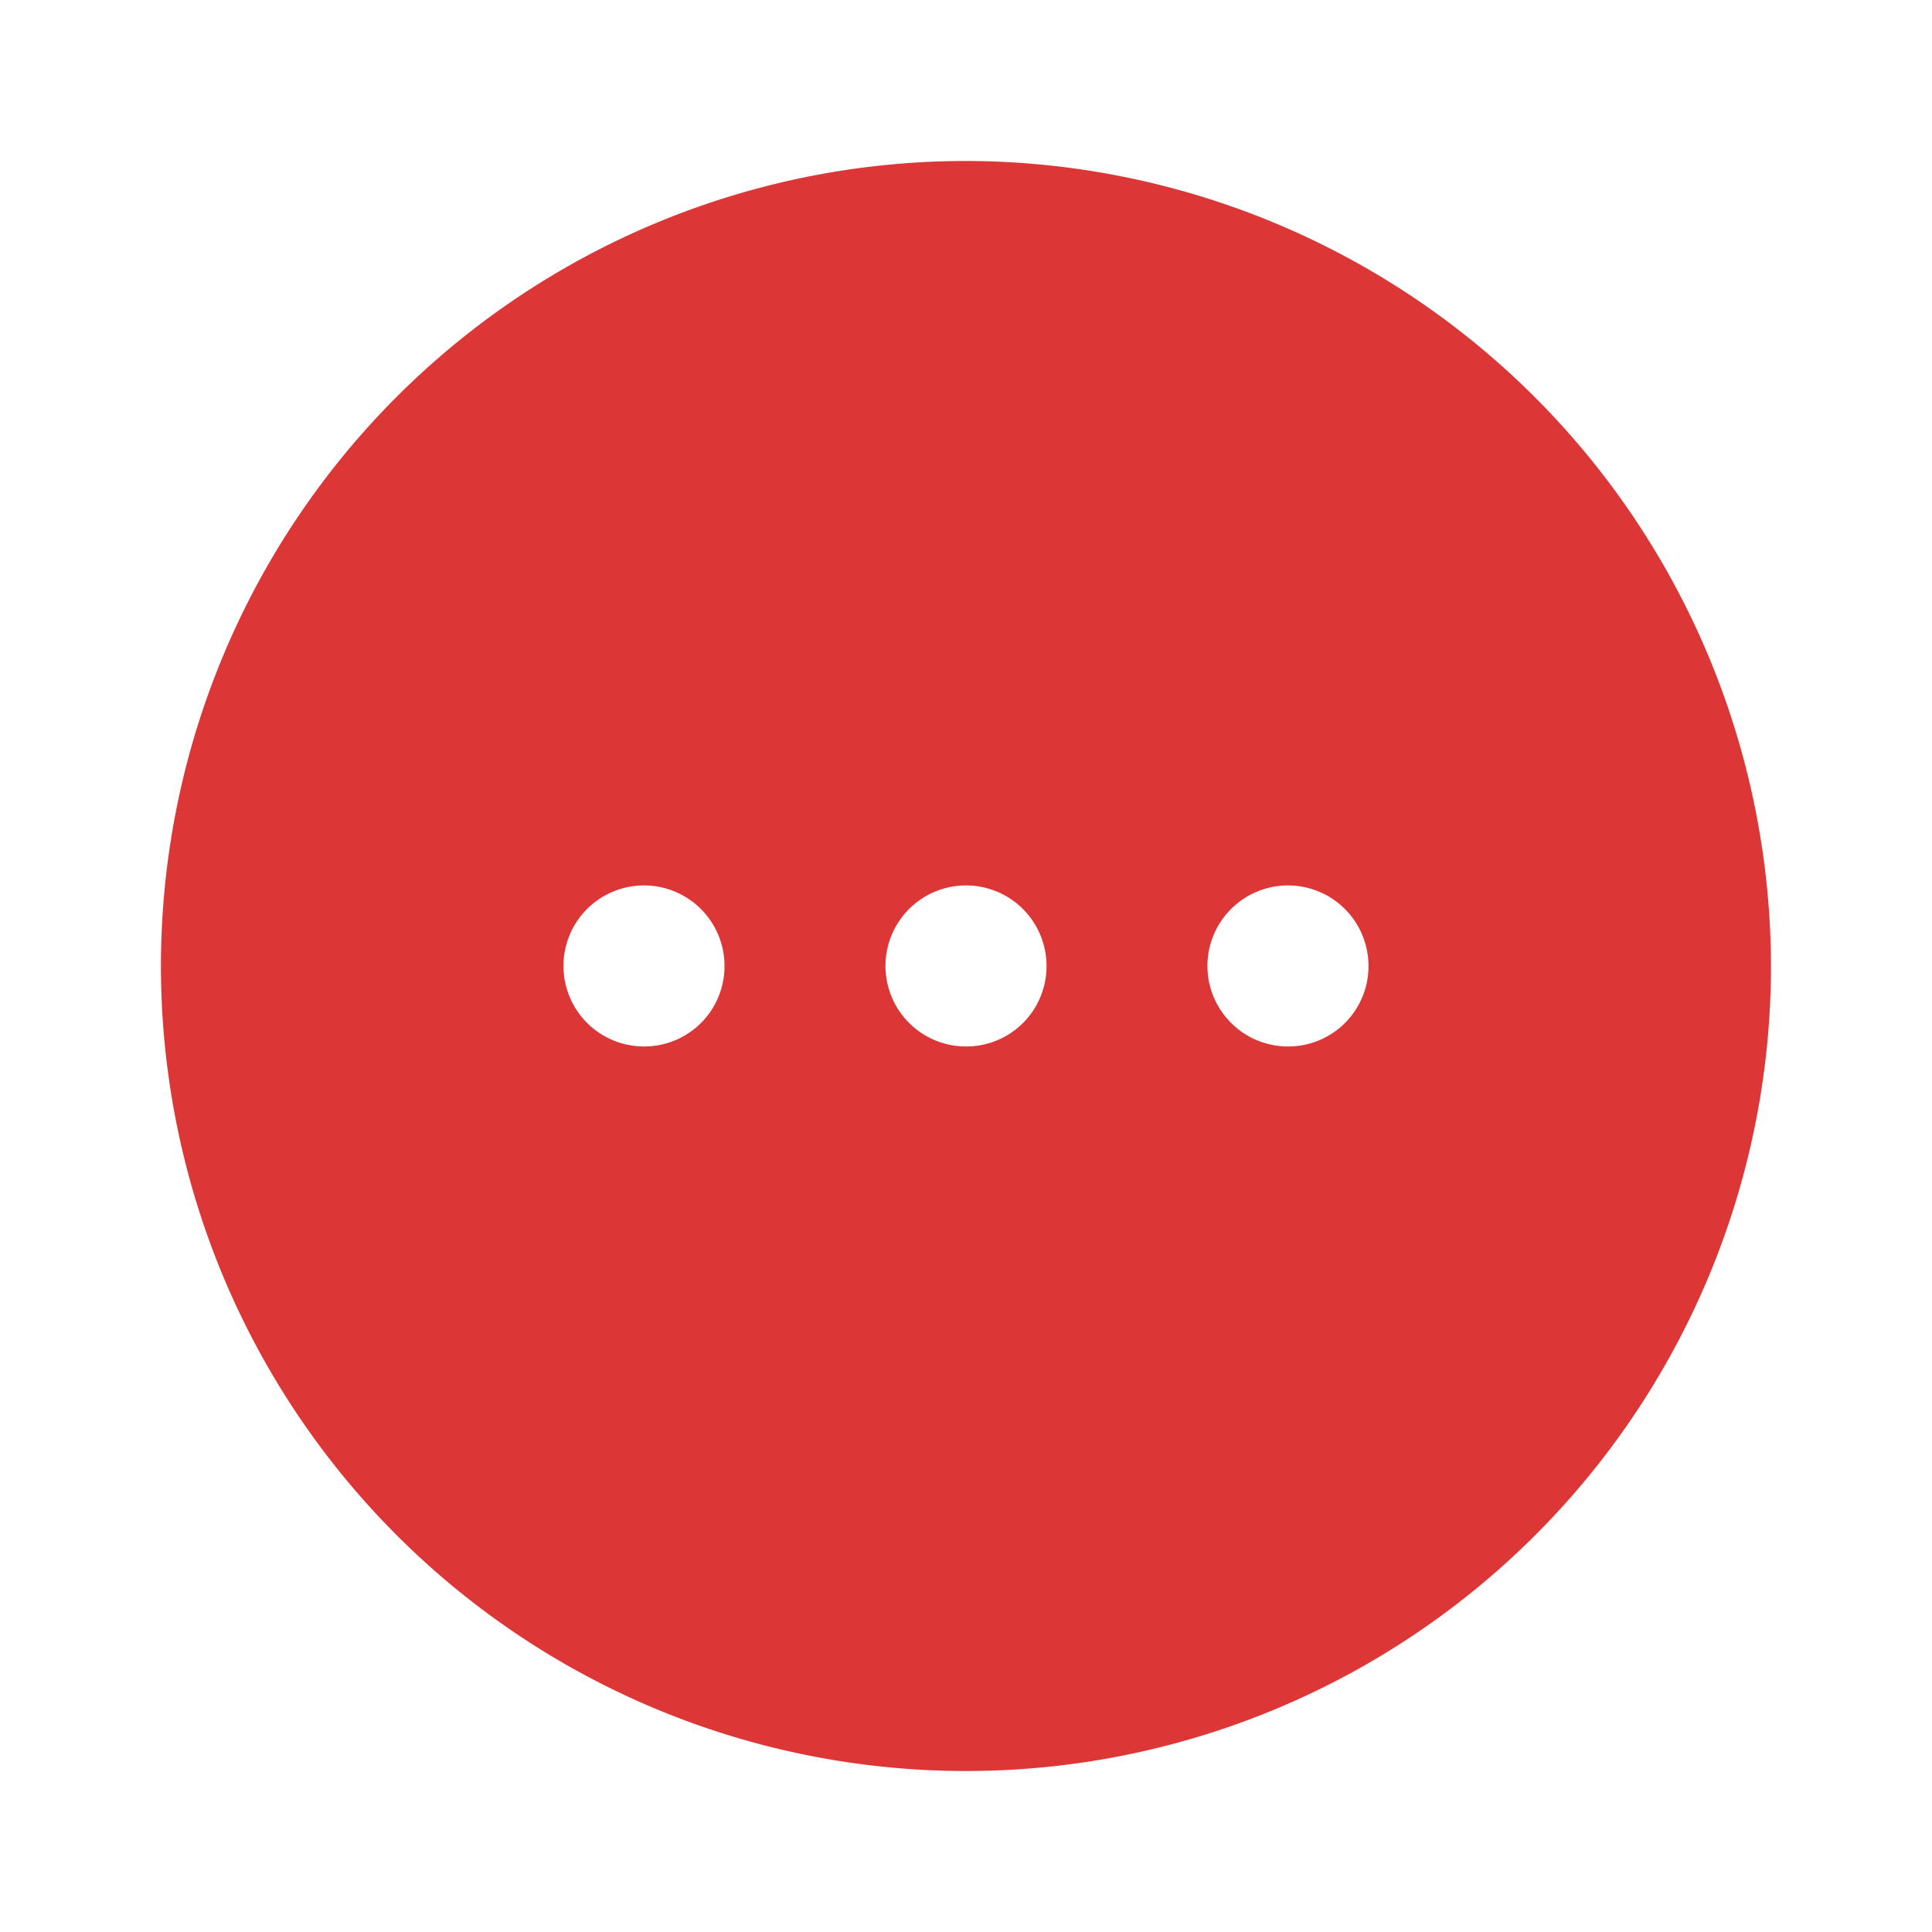 <svg xmlns="http://www.w3.org/2000/svg" width="40" height="40" viewBox="0 0 40 40">
  <g id="vuesax_bold_more-circle" data-name="vuesax/bold/more-circle" transform="translate(-300 -252)">
    <g id="more-circle" transform="translate(300 252)">
      <path id="Vector" d="M16.667,0A16.667,16.667,0,1,0,33.333,16.667,16.694,16.694,0,0,0,16.667,0ZM10,18.333a1.667,1.667,0,1,1,1.667-1.667A1.661,1.661,0,0,1,10,18.333Zm6.667,0a1.667,1.667,0,1,1,1.667-1.667A1.661,1.661,0,0,1,16.667,18.333Zm6.667,0A1.667,1.667,0,1,1,25,16.667,1.661,1.661,0,0,1,23.333,18.333Z" transform="translate(3.333 3.333)" fill="#dd3636"/>
      <path id="Vector-2" data-name="Vector" d="M0,0H40V40H0Z" transform="translate(40 40) rotate(180)" fill="none" opacity="0"/>
    </g>
  </g>
</svg>
